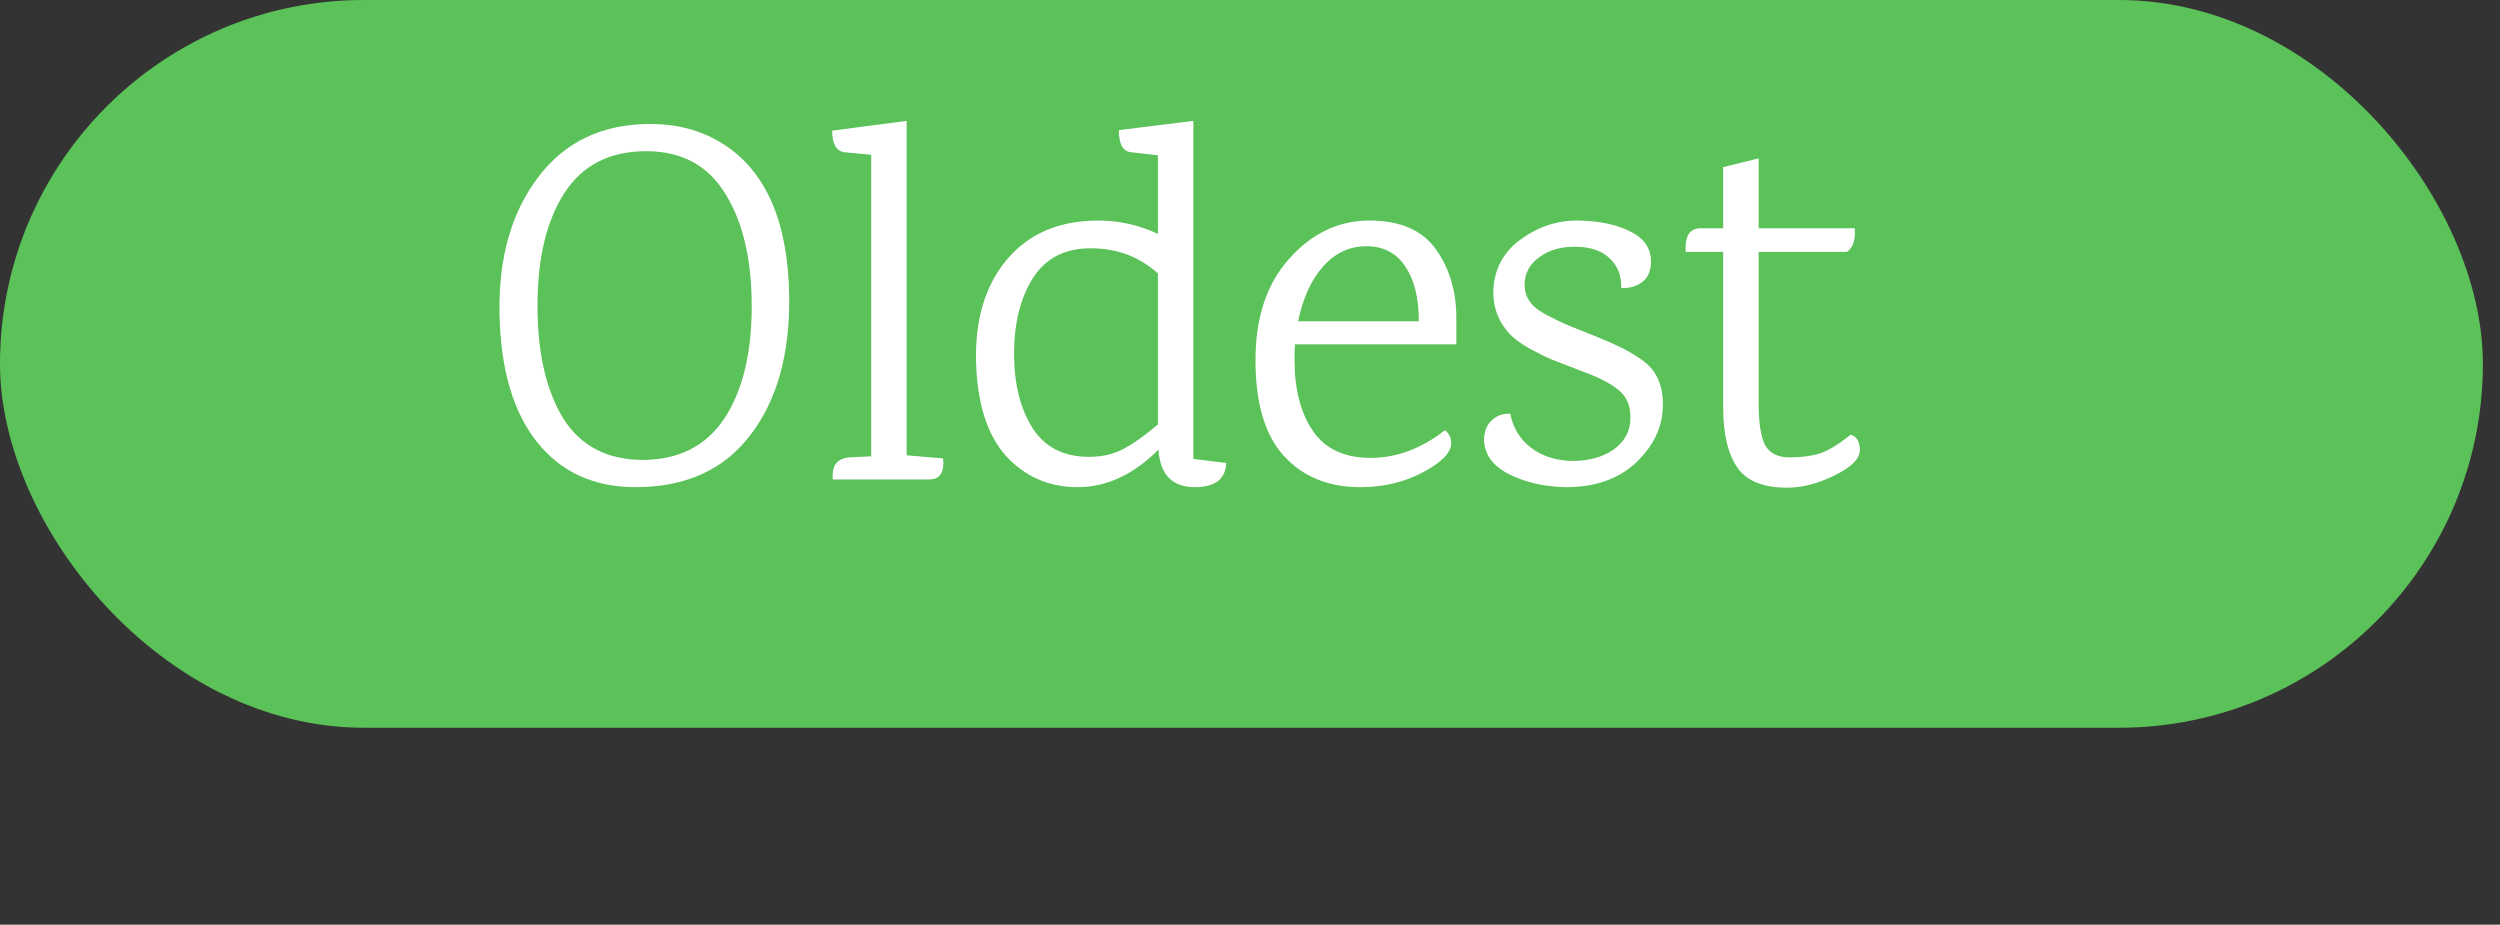 <svg width="73" height="27" viewBox="0 0 73 27" fill="none" xmlns="http://www.w3.org/2000/svg">
<rect x="0" y="0" width="73" height="27" fill="#333333" stroke="none"/>
<rect width="72.5" height="21.25" rx="10.625" fill="#5BC159"/>
<path d="M18.83 4.415C17.78 4.425 16.995 4.835 16.475 5.645C15.955 6.455 15.695 7.55 15.695 8.93C15.695 10.3 15.945 11.395 16.445 12.215C16.955 13.025 17.735 13.43 18.785 13.43C19.835 13.42 20.625 13.015 21.155 12.215C21.685 11.405 21.95 10.315 21.95 8.945C21.95 7.565 21.69 6.465 21.17 5.645C20.66 4.815 19.88 4.405 18.83 4.415ZM18.995 3.62C19.805 3.62 20.52 3.82 21.14 4.22C22.38 5.02 23.015 6.5 23.045 8.66C23.065 10.35 22.685 11.7 21.905 12.71C21.135 13.72 20.02 14.225 18.56 14.225C17.34 14.225 16.38 13.785 15.68 12.905C14.98 12.025 14.615 10.775 14.585 9.155C14.555 7.535 14.93 6.21 15.71 5.18C16.49 4.14 17.585 3.62 18.995 3.62ZM27.134 14H24.314V13.88C24.314 13.56 24.474 13.385 24.794 13.355L25.439 13.325V4.52L24.659 4.445C24.419 4.415 24.299 4.205 24.299 3.815L26.474 3.53V13.295L27.539 13.385C27.579 13.795 27.444 14 27.134 14ZM34.891 14.225C34.231 14.225 33.876 13.86 33.826 13.13C33.096 13.86 32.311 14.225 31.471 14.225C30.631 14.225 29.931 13.92 29.371 13.31C28.821 12.69 28.531 11.77 28.501 10.55C28.471 9.32 28.771 8.33 29.401 7.58C30.041 6.82 30.931 6.44 32.071 6.44C32.681 6.44 33.261 6.57 33.811 6.83V4.535L33.031 4.445C32.791 4.425 32.671 4.21 32.671 3.8L34.846 3.53V13.4L35.806 13.52C35.786 13.99 35.481 14.225 34.891 14.225ZM33.811 7.985C33.271 7.495 32.616 7.25 31.846 7.25C31.086 7.25 30.521 7.545 30.151 8.135C29.791 8.715 29.611 9.445 29.611 10.325C29.611 11.205 29.791 11.93 30.151 12.5C30.511 13.06 31.061 13.34 31.801 13.34C32.171 13.34 32.501 13.265 32.791 13.115C33.081 12.965 33.421 12.725 33.811 12.395V7.985ZM42.525 10.055H37.815C37.805 10.155 37.8 10.31 37.8 10.52C37.8 11.37 37.98 12.06 38.34 12.59C38.7 13.11 39.26 13.37 40.02 13.37C40.78 13.37 41.505 13.1 42.195 12.56C42.315 12.66 42.375 12.785 42.375 12.935C42.375 13.215 42.1 13.5 41.55 13.79C41.01 14.08 40.4 14.225 39.72 14.225C38.79 14.225 38.045 13.92 37.485 13.31C36.935 12.7 36.66 11.77 36.66 10.52C36.66 9.27 36.99 8.28 37.65 7.55C38.31 6.81 39.09 6.44 39.99 6.44C40.89 6.44 41.54 6.725 41.94 7.295C42.34 7.865 42.535 8.545 42.525 9.335V10.055ZM41.43 9.38C41.43 8.71 41.3 8.18 41.04 7.79C40.78 7.39 40.4 7.19 39.9 7.19C39.41 7.19 38.99 7.385 38.64 7.775C38.29 8.165 38.045 8.7 37.905 9.38H41.43ZM43.604 8.54C43.614 7.89 43.879 7.375 44.399 6.995C44.919 6.615 45.484 6.43 46.094 6.44C46.714 6.45 47.224 6.56 47.624 6.77C48.024 6.97 48.219 7.27 48.209 7.67C48.199 7.94 48.104 8.135 47.924 8.255C47.744 8.375 47.549 8.425 47.339 8.405C47.349 8.055 47.239 7.77 47.009 7.55C46.789 7.33 46.464 7.215 46.034 7.205C45.604 7.195 45.244 7.295 44.954 7.505C44.674 7.705 44.529 7.965 44.519 8.285C44.509 8.605 44.649 8.865 44.939 9.065C45.239 9.255 45.659 9.455 46.199 9.665C46.739 9.875 47.104 10.03 47.294 10.13C47.494 10.22 47.709 10.345 47.939 10.505C48.369 10.805 48.574 11.26 48.554 11.87C48.544 12.48 48.279 13.03 47.759 13.52C47.239 14 46.544 14.235 45.674 14.225C45.054 14.205 44.509 14.075 44.039 13.835C43.569 13.585 43.334 13.245 43.334 12.815C43.344 12.585 43.419 12.405 43.559 12.275C43.709 12.135 43.889 12.07 44.099 12.08C44.179 12.49 44.379 12.82 44.699 13.07C45.029 13.32 45.434 13.45 45.914 13.46C46.394 13.46 46.794 13.35 47.114 13.13C47.434 12.9 47.599 12.6 47.609 12.23C47.619 11.86 47.504 11.58 47.264 11.39C47.034 11.2 46.699 11.025 46.259 10.865C45.819 10.695 45.509 10.575 45.329 10.505C45.159 10.435 44.944 10.33 44.684 10.19C44.434 10.05 44.239 9.91 44.099 9.77C43.769 9.42 43.604 9.01 43.604 8.54ZM51.352 7.355V11.765C51.352 12.325 51.412 12.73 51.532 12.98C51.662 13.23 51.902 13.355 52.252 13.355C52.612 13.355 52.912 13.315 53.152 13.235C53.392 13.155 53.687 12.975 54.037 12.695C54.217 12.745 54.307 12.895 54.307 13.145C54.307 13.395 54.062 13.64 53.572 13.88C53.092 14.12 52.627 14.24 52.177 14.24C51.477 14.24 50.992 14.04 50.722 13.64C50.452 13.24 50.317 12.66 50.317 11.9V7.355H49.222C49.192 6.895 49.337 6.665 49.657 6.665H50.317V4.88L51.352 4.625V6.665H54.157C54.187 6.995 54.112 7.225 53.932 7.355H51.352Z" fill="white"/>
</svg>
